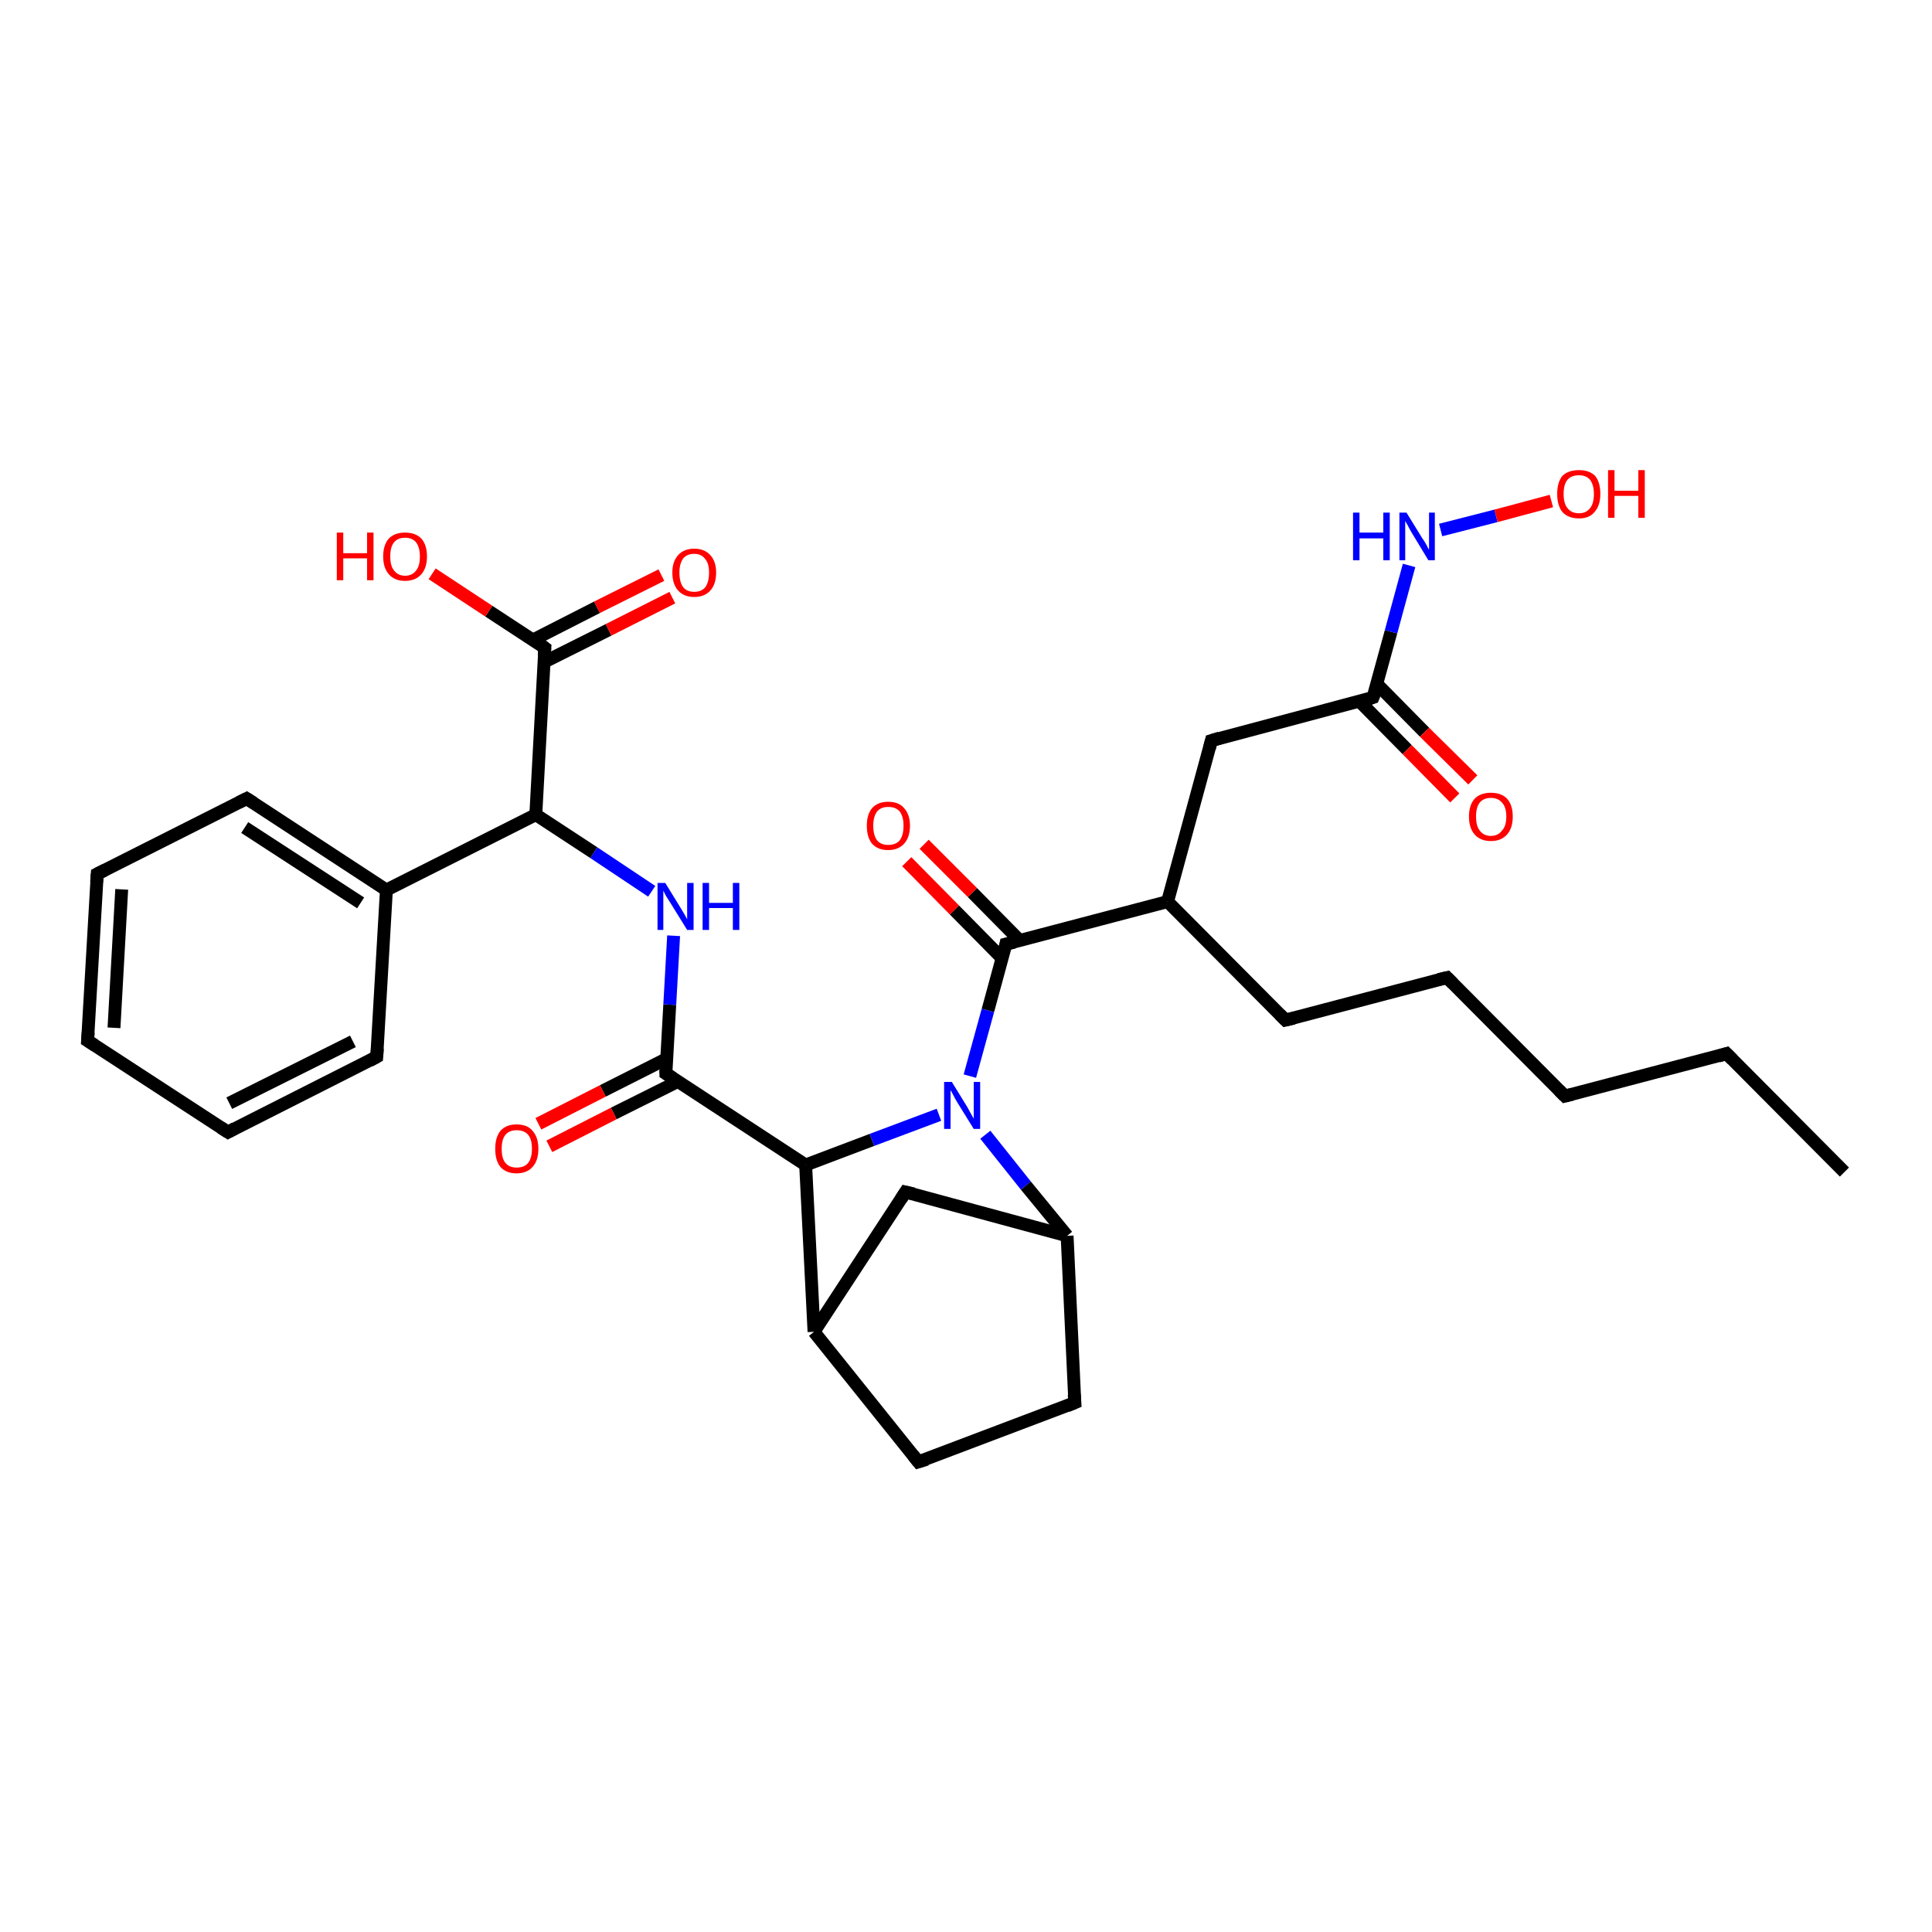 <?xml version='1.0' encoding='iso-8859-1'?>
<svg version='1.1' baseProfile='full'
              xmlns='http://www.w3.org/2000/svg'
                      xmlns:rdkit='http://www.rdkit.org/xml'
                      xmlns:xlink='http://www.w3.org/1999/xlink'
                  xml:space='preserve'
width='300px' height='300px' viewBox='0 0 300 300'>
<!-- END OF HEADER -->
<rect style='opacity:1.0;fill:#FFFFFF;stroke:none' width='300.0' height='300.0' x='0.0' y='0.0'> </rect>
<path class='bond-0 atom-0 atom-1' d='M 181.3,140.0 L 188.1,115.0' style='fill:none;fill-rule:evenodd;stroke:#000000;stroke-width:2.0px;stroke-linecap:butt;stroke-linejoin:miter;stroke-opacity:1' />
<path class='bond-1 atom-1 atom-2' d='M 188.1,115.0 L 213.2,108.3' style='fill:none;fill-rule:evenodd;stroke:#000000;stroke-width:2.0px;stroke-linecap:butt;stroke-linejoin:miter;stroke-opacity:1' />
<path class='bond-2 atom-2 atom-3' d='M 213.2,108.3 L 216.0,98.1' style='fill:none;fill-rule:evenodd;stroke:#000000;stroke-width:2.0px;stroke-linecap:butt;stroke-linejoin:miter;stroke-opacity:1' />
<path class='bond-2 atom-2 atom-3' d='M 216.0,98.1 L 218.8,87.8' style='fill:none;fill-rule:evenodd;stroke:#0000FF;stroke-width:2.0px;stroke-linecap:butt;stroke-linejoin:miter;stroke-opacity:1' />
<path class='bond-3 atom-3 atom-4' d='M 223.7,82.3 L 232.3,80.1' style='fill:none;fill-rule:evenodd;stroke:#0000FF;stroke-width:2.0px;stroke-linecap:butt;stroke-linejoin:miter;stroke-opacity:1' />
<path class='bond-3 atom-3 atom-4' d='M 232.3,80.1 L 240.9,77.8' style='fill:none;fill-rule:evenodd;stroke:#FF0000;stroke-width:2.0px;stroke-linecap:butt;stroke-linejoin:miter;stroke-opacity:1' />
<path class='bond-4 atom-2 atom-5' d='M 211.1,108.9 L 218.5,116.4' style='fill:none;fill-rule:evenodd;stroke:#000000;stroke-width:2.0px;stroke-linecap:butt;stroke-linejoin:miter;stroke-opacity:1' />
<path class='bond-4 atom-2 atom-5' d='M 218.5,116.4 L 225.9,123.9' style='fill:none;fill-rule:evenodd;stroke:#FF0000;stroke-width:2.0px;stroke-linecap:butt;stroke-linejoin:miter;stroke-opacity:1' />
<path class='bond-4 atom-2 atom-5' d='M 213.8,106.2 L 221.2,113.7' style='fill:none;fill-rule:evenodd;stroke:#000000;stroke-width:2.0px;stroke-linecap:butt;stroke-linejoin:miter;stroke-opacity:1' />
<path class='bond-4 atom-2 atom-5' d='M 221.2,113.7 L 228.7,121.1' style='fill:none;fill-rule:evenodd;stroke:#FF0000;stroke-width:2.0px;stroke-linecap:butt;stroke-linejoin:miter;stroke-opacity:1' />
<path class='bond-5 atom-0 atom-6' d='M 181.3,140.0 L 156.2,146.6' style='fill:none;fill-rule:evenodd;stroke:#000000;stroke-width:2.0px;stroke-linecap:butt;stroke-linejoin:miter;stroke-opacity:1' />
<path class='bond-6 atom-6 atom-7' d='M 158.4,146.1 L 151.0,138.6' style='fill:none;fill-rule:evenodd;stroke:#000000;stroke-width:2.0px;stroke-linecap:butt;stroke-linejoin:miter;stroke-opacity:1' />
<path class='bond-6 atom-6 atom-7' d='M 151.0,138.6 L 143.5,131.1' style='fill:none;fill-rule:evenodd;stroke:#FF0000;stroke-width:2.0px;stroke-linecap:butt;stroke-linejoin:miter;stroke-opacity:1' />
<path class='bond-6 atom-6 atom-7' d='M 155.6,148.8 L 148.2,141.3' style='fill:none;fill-rule:evenodd;stroke:#000000;stroke-width:2.0px;stroke-linecap:butt;stroke-linejoin:miter;stroke-opacity:1' />
<path class='bond-6 atom-6 atom-7' d='M 148.2,141.3 L 140.8,133.8' style='fill:none;fill-rule:evenodd;stroke:#FF0000;stroke-width:2.0px;stroke-linecap:butt;stroke-linejoin:miter;stroke-opacity:1' />
<path class='bond-7 atom-6 atom-8' d='M 156.2,146.6 L 153.4,156.9' style='fill:none;fill-rule:evenodd;stroke:#000000;stroke-width:2.0px;stroke-linecap:butt;stroke-linejoin:miter;stroke-opacity:1' />
<path class='bond-7 atom-6 atom-8' d='M 153.4,156.9 L 150.6,167.1' style='fill:none;fill-rule:evenodd;stroke:#0000FF;stroke-width:2.0px;stroke-linecap:butt;stroke-linejoin:miter;stroke-opacity:1' />
<path class='bond-8 atom-8 atom-9' d='M 153.0,176.2 L 159.3,184.1' style='fill:none;fill-rule:evenodd;stroke:#0000FF;stroke-width:2.0px;stroke-linecap:butt;stroke-linejoin:miter;stroke-opacity:1' />
<path class='bond-8 atom-8 atom-9' d='M 159.3,184.1 L 165.7,191.9' style='fill:none;fill-rule:evenodd;stroke:#000000;stroke-width:2.0px;stroke-linecap:butt;stroke-linejoin:miter;stroke-opacity:1' />
<path class='bond-9 atom-9 atom-10' d='M 165.7,191.9 L 166.9,217.8' style='fill:none;fill-rule:evenodd;stroke:#000000;stroke-width:2.0px;stroke-linecap:butt;stroke-linejoin:miter;stroke-opacity:1' />
<path class='bond-10 atom-10 atom-11' d='M 166.9,217.8 L 142.6,227.0' style='fill:none;fill-rule:evenodd;stroke:#000000;stroke-width:2.0px;stroke-linecap:butt;stroke-linejoin:miter;stroke-opacity:1' />
<path class='bond-11 atom-11 atom-12' d='M 142.6,227.0 L 126.4,206.8' style='fill:none;fill-rule:evenodd;stroke:#000000;stroke-width:2.0px;stroke-linecap:butt;stroke-linejoin:miter;stroke-opacity:1' />
<path class='bond-12 atom-12 atom-13' d='M 126.4,206.8 L 140.6,185.1' style='fill:none;fill-rule:evenodd;stroke:#000000;stroke-width:2.0px;stroke-linecap:butt;stroke-linejoin:miter;stroke-opacity:1' />
<path class='bond-13 atom-12 atom-14' d='M 126.4,206.8 L 125.1,180.9' style='fill:none;fill-rule:evenodd;stroke:#000000;stroke-width:2.0px;stroke-linecap:butt;stroke-linejoin:miter;stroke-opacity:1' />
<path class='bond-14 atom-14 atom-15' d='M 125.1,180.9 L 103.4,166.7' style='fill:none;fill-rule:evenodd;stroke:#000000;stroke-width:2.0px;stroke-linecap:butt;stroke-linejoin:miter;stroke-opacity:1' />
<path class='bond-15 atom-15 atom-16' d='M 103.5,164.4 L 93.6,169.4' style='fill:none;fill-rule:evenodd;stroke:#000000;stroke-width:2.0px;stroke-linecap:butt;stroke-linejoin:miter;stroke-opacity:1' />
<path class='bond-15 atom-15 atom-16' d='M 93.6,169.4 L 83.6,174.5' style='fill:none;fill-rule:evenodd;stroke:#FF0000;stroke-width:2.0px;stroke-linecap:butt;stroke-linejoin:miter;stroke-opacity:1' />
<path class='bond-15 atom-15 atom-16' d='M 105.3,167.9 L 95.3,172.9' style='fill:none;fill-rule:evenodd;stroke:#000000;stroke-width:2.0px;stroke-linecap:butt;stroke-linejoin:miter;stroke-opacity:1' />
<path class='bond-15 atom-15 atom-16' d='M 95.3,172.9 L 85.3,178.0' style='fill:none;fill-rule:evenodd;stroke:#FF0000;stroke-width:2.0px;stroke-linecap:butt;stroke-linejoin:miter;stroke-opacity:1' />
<path class='bond-16 atom-15 atom-17' d='M 103.4,166.7 L 104.0,156.0' style='fill:none;fill-rule:evenodd;stroke:#000000;stroke-width:2.0px;stroke-linecap:butt;stroke-linejoin:miter;stroke-opacity:1' />
<path class='bond-16 atom-15 atom-17' d='M 104.0,156.0 L 104.6,145.3' style='fill:none;fill-rule:evenodd;stroke:#0000FF;stroke-width:2.0px;stroke-linecap:butt;stroke-linejoin:miter;stroke-opacity:1' />
<path class='bond-17 atom-17 atom-18' d='M 101.2,138.4 L 92.2,132.4' style='fill:none;fill-rule:evenodd;stroke:#0000FF;stroke-width:2.0px;stroke-linecap:butt;stroke-linejoin:miter;stroke-opacity:1' />
<path class='bond-17 atom-17 atom-18' d='M 92.2,132.4 L 83.2,126.5' style='fill:none;fill-rule:evenodd;stroke:#000000;stroke-width:2.0px;stroke-linecap:butt;stroke-linejoin:miter;stroke-opacity:1' />
<path class='bond-18 atom-18 atom-19' d='M 83.2,126.5 L 84.6,100.6' style='fill:none;fill-rule:evenodd;stroke:#000000;stroke-width:2.0px;stroke-linecap:butt;stroke-linejoin:miter;stroke-opacity:1' />
<path class='bond-19 atom-19 atom-20' d='M 84.6,100.6 L 75.9,94.9' style='fill:none;fill-rule:evenodd;stroke:#000000;stroke-width:2.0px;stroke-linecap:butt;stroke-linejoin:miter;stroke-opacity:1' />
<path class='bond-19 atom-19 atom-20' d='M 75.9,94.9 L 67.1,89.1' style='fill:none;fill-rule:evenodd;stroke:#FF0000;stroke-width:2.0px;stroke-linecap:butt;stroke-linejoin:miter;stroke-opacity:1' />
<path class='bond-20 atom-19 atom-21' d='M 84.5,102.8 L 94.5,97.8' style='fill:none;fill-rule:evenodd;stroke:#000000;stroke-width:2.0px;stroke-linecap:butt;stroke-linejoin:miter;stroke-opacity:1' />
<path class='bond-20 atom-19 atom-21' d='M 94.5,97.8 L 104.4,92.8' style='fill:none;fill-rule:evenodd;stroke:#FF0000;stroke-width:2.0px;stroke-linecap:butt;stroke-linejoin:miter;stroke-opacity:1' />
<path class='bond-20 atom-19 atom-21' d='M 82.7,99.4 L 92.7,94.3' style='fill:none;fill-rule:evenodd;stroke:#000000;stroke-width:2.0px;stroke-linecap:butt;stroke-linejoin:miter;stroke-opacity:1' />
<path class='bond-20 atom-19 atom-21' d='M 92.7,94.3 L 102.7,89.3' style='fill:none;fill-rule:evenodd;stroke:#FF0000;stroke-width:2.0px;stroke-linecap:butt;stroke-linejoin:miter;stroke-opacity:1' />
<path class='bond-21 atom-18 atom-22' d='M 83.2,126.5 L 60.0,138.2' style='fill:none;fill-rule:evenodd;stroke:#000000;stroke-width:2.0px;stroke-linecap:butt;stroke-linejoin:miter;stroke-opacity:1' />
<path class='bond-22 atom-22 atom-23' d='M 60.0,138.2 L 38.3,124.0' style='fill:none;fill-rule:evenodd;stroke:#000000;stroke-width:2.0px;stroke-linecap:butt;stroke-linejoin:miter;stroke-opacity:1' />
<path class='bond-22 atom-22 atom-23' d='M 56.0,140.2 L 38.0,128.5' style='fill:none;fill-rule:evenodd;stroke:#000000;stroke-width:2.0px;stroke-linecap:butt;stroke-linejoin:miter;stroke-opacity:1' />
<path class='bond-23 atom-23 atom-24' d='M 38.3,124.0 L 15.1,135.7' style='fill:none;fill-rule:evenodd;stroke:#000000;stroke-width:2.0px;stroke-linecap:butt;stroke-linejoin:miter;stroke-opacity:1' />
<path class='bond-24 atom-24 atom-25' d='M 15.1,135.7 L 13.6,161.6' style='fill:none;fill-rule:evenodd;stroke:#000000;stroke-width:2.0px;stroke-linecap:butt;stroke-linejoin:miter;stroke-opacity:1' />
<path class='bond-24 atom-24 atom-25' d='M 18.9,138.1 L 17.7,159.6' style='fill:none;fill-rule:evenodd;stroke:#000000;stroke-width:2.0px;stroke-linecap:butt;stroke-linejoin:miter;stroke-opacity:1' />
<path class='bond-25 atom-25 atom-26' d='M 13.6,161.6 L 35.4,175.8' style='fill:none;fill-rule:evenodd;stroke:#000000;stroke-width:2.0px;stroke-linecap:butt;stroke-linejoin:miter;stroke-opacity:1' />
<path class='bond-26 atom-26 atom-27' d='M 35.4,175.8 L 58.5,164.1' style='fill:none;fill-rule:evenodd;stroke:#000000;stroke-width:2.0px;stroke-linecap:butt;stroke-linejoin:miter;stroke-opacity:1' />
<path class='bond-26 atom-26 atom-27' d='M 35.6,171.3 L 54.8,161.7' style='fill:none;fill-rule:evenodd;stroke:#000000;stroke-width:2.0px;stroke-linecap:butt;stroke-linejoin:miter;stroke-opacity:1' />
<path class='bond-27 atom-0 atom-28' d='M 181.3,140.0 L 199.6,158.4' style='fill:none;fill-rule:evenodd;stroke:#000000;stroke-width:2.0px;stroke-linecap:butt;stroke-linejoin:miter;stroke-opacity:1' />
<path class='bond-28 atom-28 atom-29' d='M 199.6,158.4 L 224.7,151.8' style='fill:none;fill-rule:evenodd;stroke:#000000;stroke-width:2.0px;stroke-linecap:butt;stroke-linejoin:miter;stroke-opacity:1' />
<path class='bond-29 atom-29 atom-30' d='M 224.7,151.8 L 243.0,170.2' style='fill:none;fill-rule:evenodd;stroke:#000000;stroke-width:2.0px;stroke-linecap:butt;stroke-linejoin:miter;stroke-opacity:1' />
<path class='bond-30 atom-30 atom-31' d='M 243.0,170.2 L 268.1,163.6' style='fill:none;fill-rule:evenodd;stroke:#000000;stroke-width:2.0px;stroke-linecap:butt;stroke-linejoin:miter;stroke-opacity:1' />
<path class='bond-31 atom-31 atom-32' d='M 268.1,163.6 L 286.4,182.0' style='fill:none;fill-rule:evenodd;stroke:#000000;stroke-width:2.0px;stroke-linecap:butt;stroke-linejoin:miter;stroke-opacity:1' />
<path class='bond-32 atom-13 atom-9' d='M 140.6,185.1 L 165.7,191.9' style='fill:none;fill-rule:evenodd;stroke:#000000;stroke-width:2.0px;stroke-linecap:butt;stroke-linejoin:miter;stroke-opacity:1' />
<path class='bond-33 atom-14 atom-8' d='M 125.1,180.9 L 135.4,177.0' style='fill:none;fill-rule:evenodd;stroke:#000000;stroke-width:2.0px;stroke-linecap:butt;stroke-linejoin:miter;stroke-opacity:1' />
<path class='bond-33 atom-14 atom-8' d='M 135.4,177.0 L 145.8,173.1' style='fill:none;fill-rule:evenodd;stroke:#0000FF;stroke-width:2.0px;stroke-linecap:butt;stroke-linejoin:miter;stroke-opacity:1' />
<path class='bond-34 atom-27 atom-22' d='M 58.5,164.1 L 60.0,138.2' style='fill:none;fill-rule:evenodd;stroke:#000000;stroke-width:2.0px;stroke-linecap:butt;stroke-linejoin:miter;stroke-opacity:1' />
<path d='M 187.8,116.2 L 188.1,115.0 L 189.4,114.6' style='fill:none;stroke:#000000;stroke-width:2.0px;stroke-linecap:butt;stroke-linejoin:miter;stroke-opacity:1;' />
<path d='M 212.0,108.7 L 213.2,108.3 L 213.4,107.8' style='fill:none;stroke:#000000;stroke-width:2.0px;stroke-linecap:butt;stroke-linejoin:miter;stroke-opacity:1;' />
<path d='M 157.5,146.3 L 156.2,146.6 L 156.1,147.1' style='fill:none;stroke:#000000;stroke-width:2.0px;stroke-linecap:butt;stroke-linejoin:miter;stroke-opacity:1;' />
<path d='M 166.8,216.5 L 166.9,217.8 L 165.7,218.3' style='fill:none;stroke:#000000;stroke-width:2.0px;stroke-linecap:butt;stroke-linejoin:miter;stroke-opacity:1;' />
<path d='M 143.9,226.6 L 142.6,227.0 L 141.8,226.0' style='fill:none;stroke:#000000;stroke-width:2.0px;stroke-linecap:butt;stroke-linejoin:miter;stroke-opacity:1;' />
<path d='M 139.9,186.2 L 140.6,185.1 L 141.9,185.4' style='fill:none;stroke:#000000;stroke-width:2.0px;stroke-linecap:butt;stroke-linejoin:miter;stroke-opacity:1;' />
<path d='M 104.5,167.4 L 103.4,166.7 L 103.4,166.1' style='fill:none;stroke:#000000;stroke-width:2.0px;stroke-linecap:butt;stroke-linejoin:miter;stroke-opacity:1;' />
<path d='M 84.5,101.9 L 84.6,100.6 L 84.2,100.3' style='fill:none;stroke:#000000;stroke-width:2.0px;stroke-linecap:butt;stroke-linejoin:miter;stroke-opacity:1;' />
<path d='M 39.4,124.7 L 38.3,124.0 L 37.1,124.6' style='fill:none;stroke:#000000;stroke-width:2.0px;stroke-linecap:butt;stroke-linejoin:miter;stroke-opacity:1;' />
<path d='M 16.3,135.1 L 15.1,135.7 L 15.0,137.0' style='fill:none;stroke:#000000;stroke-width:2.0px;stroke-linecap:butt;stroke-linejoin:miter;stroke-opacity:1;' />
<path d='M 13.7,160.3 L 13.6,161.6 L 14.7,162.3' style='fill:none;stroke:#000000;stroke-width:2.0px;stroke-linecap:butt;stroke-linejoin:miter;stroke-opacity:1;' />
<path d='M 34.3,175.1 L 35.4,175.8 L 36.5,175.2' style='fill:none;stroke:#000000;stroke-width:2.0px;stroke-linecap:butt;stroke-linejoin:miter;stroke-opacity:1;' />
<path d='M 57.4,164.7 L 58.5,164.1 L 58.6,162.8' style='fill:none;stroke:#000000;stroke-width:2.0px;stroke-linecap:butt;stroke-linejoin:miter;stroke-opacity:1;' />
<path d='M 198.7,157.5 L 199.6,158.4 L 200.9,158.1' style='fill:none;stroke:#000000;stroke-width:2.0px;stroke-linecap:butt;stroke-linejoin:miter;stroke-opacity:1;' />
<path d='M 223.4,152.1 L 224.7,151.8 L 225.6,152.7' style='fill:none;stroke:#000000;stroke-width:2.0px;stroke-linecap:butt;stroke-linejoin:miter;stroke-opacity:1;' />
<path d='M 242.1,169.3 L 243.0,170.2 L 244.2,169.9' style='fill:none;stroke:#000000;stroke-width:2.0px;stroke-linecap:butt;stroke-linejoin:miter;stroke-opacity:1;' />
<path d='M 266.8,164.0 L 268.1,163.6 L 269.0,164.5' style='fill:none;stroke:#000000;stroke-width:2.0px;stroke-linecap:butt;stroke-linejoin:miter;stroke-opacity:1;' />
<path class='atom-3' d='M 210.1 79.6
L 211.1 79.6
L 211.1 82.7
L 214.8 82.7
L 214.8 79.6
L 215.8 79.6
L 215.8 87.0
L 214.8 87.0
L 214.8 83.6
L 211.1 83.6
L 211.1 87.0
L 210.1 87.0
L 210.1 79.6
' fill='#0000FF'/>
<path class='atom-3' d='M 218.4 79.6
L 220.8 83.5
Q 221.1 83.9, 221.5 84.6
Q 221.8 85.3, 221.9 85.3
L 221.9 79.6
L 222.8 79.6
L 222.8 87.0
L 221.8 87.0
L 219.2 82.7
Q 218.9 82.2, 218.6 81.6
Q 218.3 81.1, 218.2 80.9
L 218.2 87.0
L 217.3 87.0
L 217.3 79.6
L 218.4 79.6
' fill='#0000FF'/>
<path class='atom-4' d='M 241.8 76.7
Q 241.8 74.9, 242.6 73.9
Q 243.5 73.0, 245.2 73.0
Q 246.8 73.0, 247.7 73.9
Q 248.5 74.9, 248.5 76.7
Q 248.5 78.5, 247.6 79.5
Q 246.8 80.5, 245.2 80.5
Q 243.5 80.5, 242.6 79.5
Q 241.8 78.5, 241.8 76.7
M 245.2 79.7
Q 246.3 79.7, 246.9 78.9
Q 247.5 78.2, 247.5 76.7
Q 247.5 75.3, 246.9 74.5
Q 246.3 73.8, 245.2 73.8
Q 244.0 73.8, 243.4 74.5
Q 242.8 75.2, 242.8 76.7
Q 242.8 78.2, 243.4 78.9
Q 244.0 79.7, 245.2 79.7
' fill='#FF0000'/>
<path class='atom-4' d='M 249.7 73.0
L 250.7 73.0
L 250.7 76.2
L 254.4 76.2
L 254.4 73.0
L 255.4 73.0
L 255.4 80.4
L 254.4 80.4
L 254.4 77.0
L 250.7 77.0
L 250.7 80.4
L 249.7 80.4
L 249.7 73.0
' fill='#FF0000'/>
<path class='atom-5' d='M 228.1 126.8
Q 228.1 125.0, 229.0 124.0
Q 229.9 123.1, 231.5 123.1
Q 233.1 123.1, 234.0 124.0
Q 234.9 125.0, 234.9 126.8
Q 234.9 128.6, 234.0 129.6
Q 233.1 130.6, 231.5 130.6
Q 229.9 130.6, 229.0 129.6
Q 228.1 128.6, 228.1 126.8
M 231.5 129.8
Q 232.6 129.8, 233.2 129.0
Q 233.9 128.3, 233.9 126.8
Q 233.9 125.3, 233.2 124.6
Q 232.6 123.9, 231.5 123.9
Q 230.4 123.9, 229.8 124.6
Q 229.2 125.3, 229.2 126.8
Q 229.2 128.3, 229.8 129.0
Q 230.4 129.8, 231.5 129.8
' fill='#FF0000'/>
<path class='atom-7' d='M 134.6 128.2
Q 134.6 126.5, 135.4 125.5
Q 136.3 124.5, 137.9 124.5
Q 139.6 124.5, 140.4 125.5
Q 141.3 126.5, 141.3 128.2
Q 141.3 130.0, 140.4 131.0
Q 139.5 132.0, 137.9 132.0
Q 136.3 132.0, 135.4 131.0
Q 134.6 130.0, 134.6 128.2
M 137.9 131.2
Q 139.1 131.2, 139.7 130.5
Q 140.3 129.7, 140.3 128.2
Q 140.3 126.8, 139.7 126.0
Q 139.1 125.3, 137.9 125.3
Q 136.8 125.3, 136.2 126.0
Q 135.6 126.8, 135.6 128.2
Q 135.6 129.7, 136.2 130.5
Q 136.8 131.2, 137.9 131.2
' fill='#FF0000'/>
<path class='atom-8' d='M 147.8 168.0
L 150.2 171.9
Q 150.4 172.3, 150.8 173.0
Q 151.2 173.7, 151.2 173.7
L 151.2 168.0
L 152.2 168.0
L 152.2 175.3
L 151.2 175.3
L 148.6 171.1
Q 148.3 170.6, 148.0 170.0
Q 147.7 169.4, 147.6 169.3
L 147.6 175.3
L 146.6 175.3
L 146.6 168.0
L 147.8 168.0
' fill='#0000FF'/>
<path class='atom-16' d='M 76.9 178.4
Q 76.9 176.6, 77.7 175.6
Q 78.6 174.6, 80.2 174.6
Q 81.9 174.6, 82.7 175.6
Q 83.6 176.6, 83.6 178.4
Q 83.6 180.2, 82.7 181.2
Q 81.8 182.2, 80.2 182.2
Q 78.6 182.2, 77.7 181.2
Q 76.9 180.2, 76.9 178.4
M 80.2 181.3
Q 81.4 181.3, 82.0 180.6
Q 82.6 179.8, 82.6 178.4
Q 82.6 176.9, 82.0 176.2
Q 81.4 175.5, 80.2 175.5
Q 79.1 175.5, 78.5 176.2
Q 77.9 176.9, 77.9 178.4
Q 77.9 179.9, 78.5 180.6
Q 79.1 181.3, 80.2 181.3
' fill='#FF0000'/>
<path class='atom-17' d='M 103.3 137.1
L 105.7 141.0
Q 105.9 141.3, 106.3 142.0
Q 106.7 142.7, 106.7 142.8
L 106.7 137.1
L 107.7 137.1
L 107.7 144.4
L 106.7 144.4
L 104.1 140.2
Q 103.8 139.7, 103.4 139.1
Q 103.1 138.5, 103.0 138.3
L 103.0 144.4
L 102.1 144.4
L 102.1 137.1
L 103.3 137.1
' fill='#0000FF'/>
<path class='atom-17' d='M 109.1 137.1
L 110.1 137.1
L 110.1 140.2
L 113.8 140.2
L 113.8 137.1
L 114.8 137.1
L 114.8 144.4
L 113.8 144.4
L 113.8 141.0
L 110.1 141.0
L 110.1 144.4
L 109.1 144.4
L 109.1 137.1
' fill='#0000FF'/>
<path class='atom-20' d='M 52.3 82.7
L 53.3 82.7
L 53.3 85.9
L 57.0 85.9
L 57.0 82.7
L 58.0 82.7
L 58.0 90.1
L 57.0 90.1
L 57.0 86.7
L 53.3 86.7
L 53.3 90.1
L 52.3 90.1
L 52.3 82.7
' fill='#FF0000'/>
<path class='atom-20' d='M 59.5 86.4
Q 59.5 84.6, 60.4 83.6
Q 61.3 82.7, 62.9 82.7
Q 64.5 82.7, 65.4 83.6
Q 66.3 84.6, 66.3 86.4
Q 66.3 88.2, 65.4 89.2
Q 64.5 90.2, 62.9 90.2
Q 61.3 90.2, 60.4 89.2
Q 59.5 88.2, 59.5 86.4
M 62.9 89.4
Q 64.0 89.4, 64.6 88.6
Q 65.2 87.9, 65.2 86.4
Q 65.2 85.0, 64.6 84.2
Q 64.0 83.5, 62.9 83.5
Q 61.8 83.5, 61.2 84.2
Q 60.6 84.9, 60.6 86.4
Q 60.6 87.9, 61.2 88.6
Q 61.8 89.4, 62.9 89.4
' fill='#FF0000'/>
<path class='atom-21' d='M 104.4 88.9
Q 104.4 87.2, 105.3 86.2
Q 106.2 85.2, 107.8 85.2
Q 109.4 85.2, 110.3 86.2
Q 111.2 87.2, 111.2 88.9
Q 111.2 90.7, 110.3 91.7
Q 109.4 92.7, 107.8 92.7
Q 106.2 92.7, 105.3 91.7
Q 104.4 90.7, 104.4 88.9
M 107.8 91.9
Q 108.9 91.9, 109.5 91.2
Q 110.1 90.4, 110.1 88.9
Q 110.1 87.5, 109.5 86.8
Q 108.9 86.0, 107.8 86.0
Q 106.7 86.0, 106.1 86.7
Q 105.5 87.5, 105.5 88.9
Q 105.5 90.4, 106.1 91.2
Q 106.7 91.9, 107.8 91.9
' fill='#FF0000'/>
</svg>
